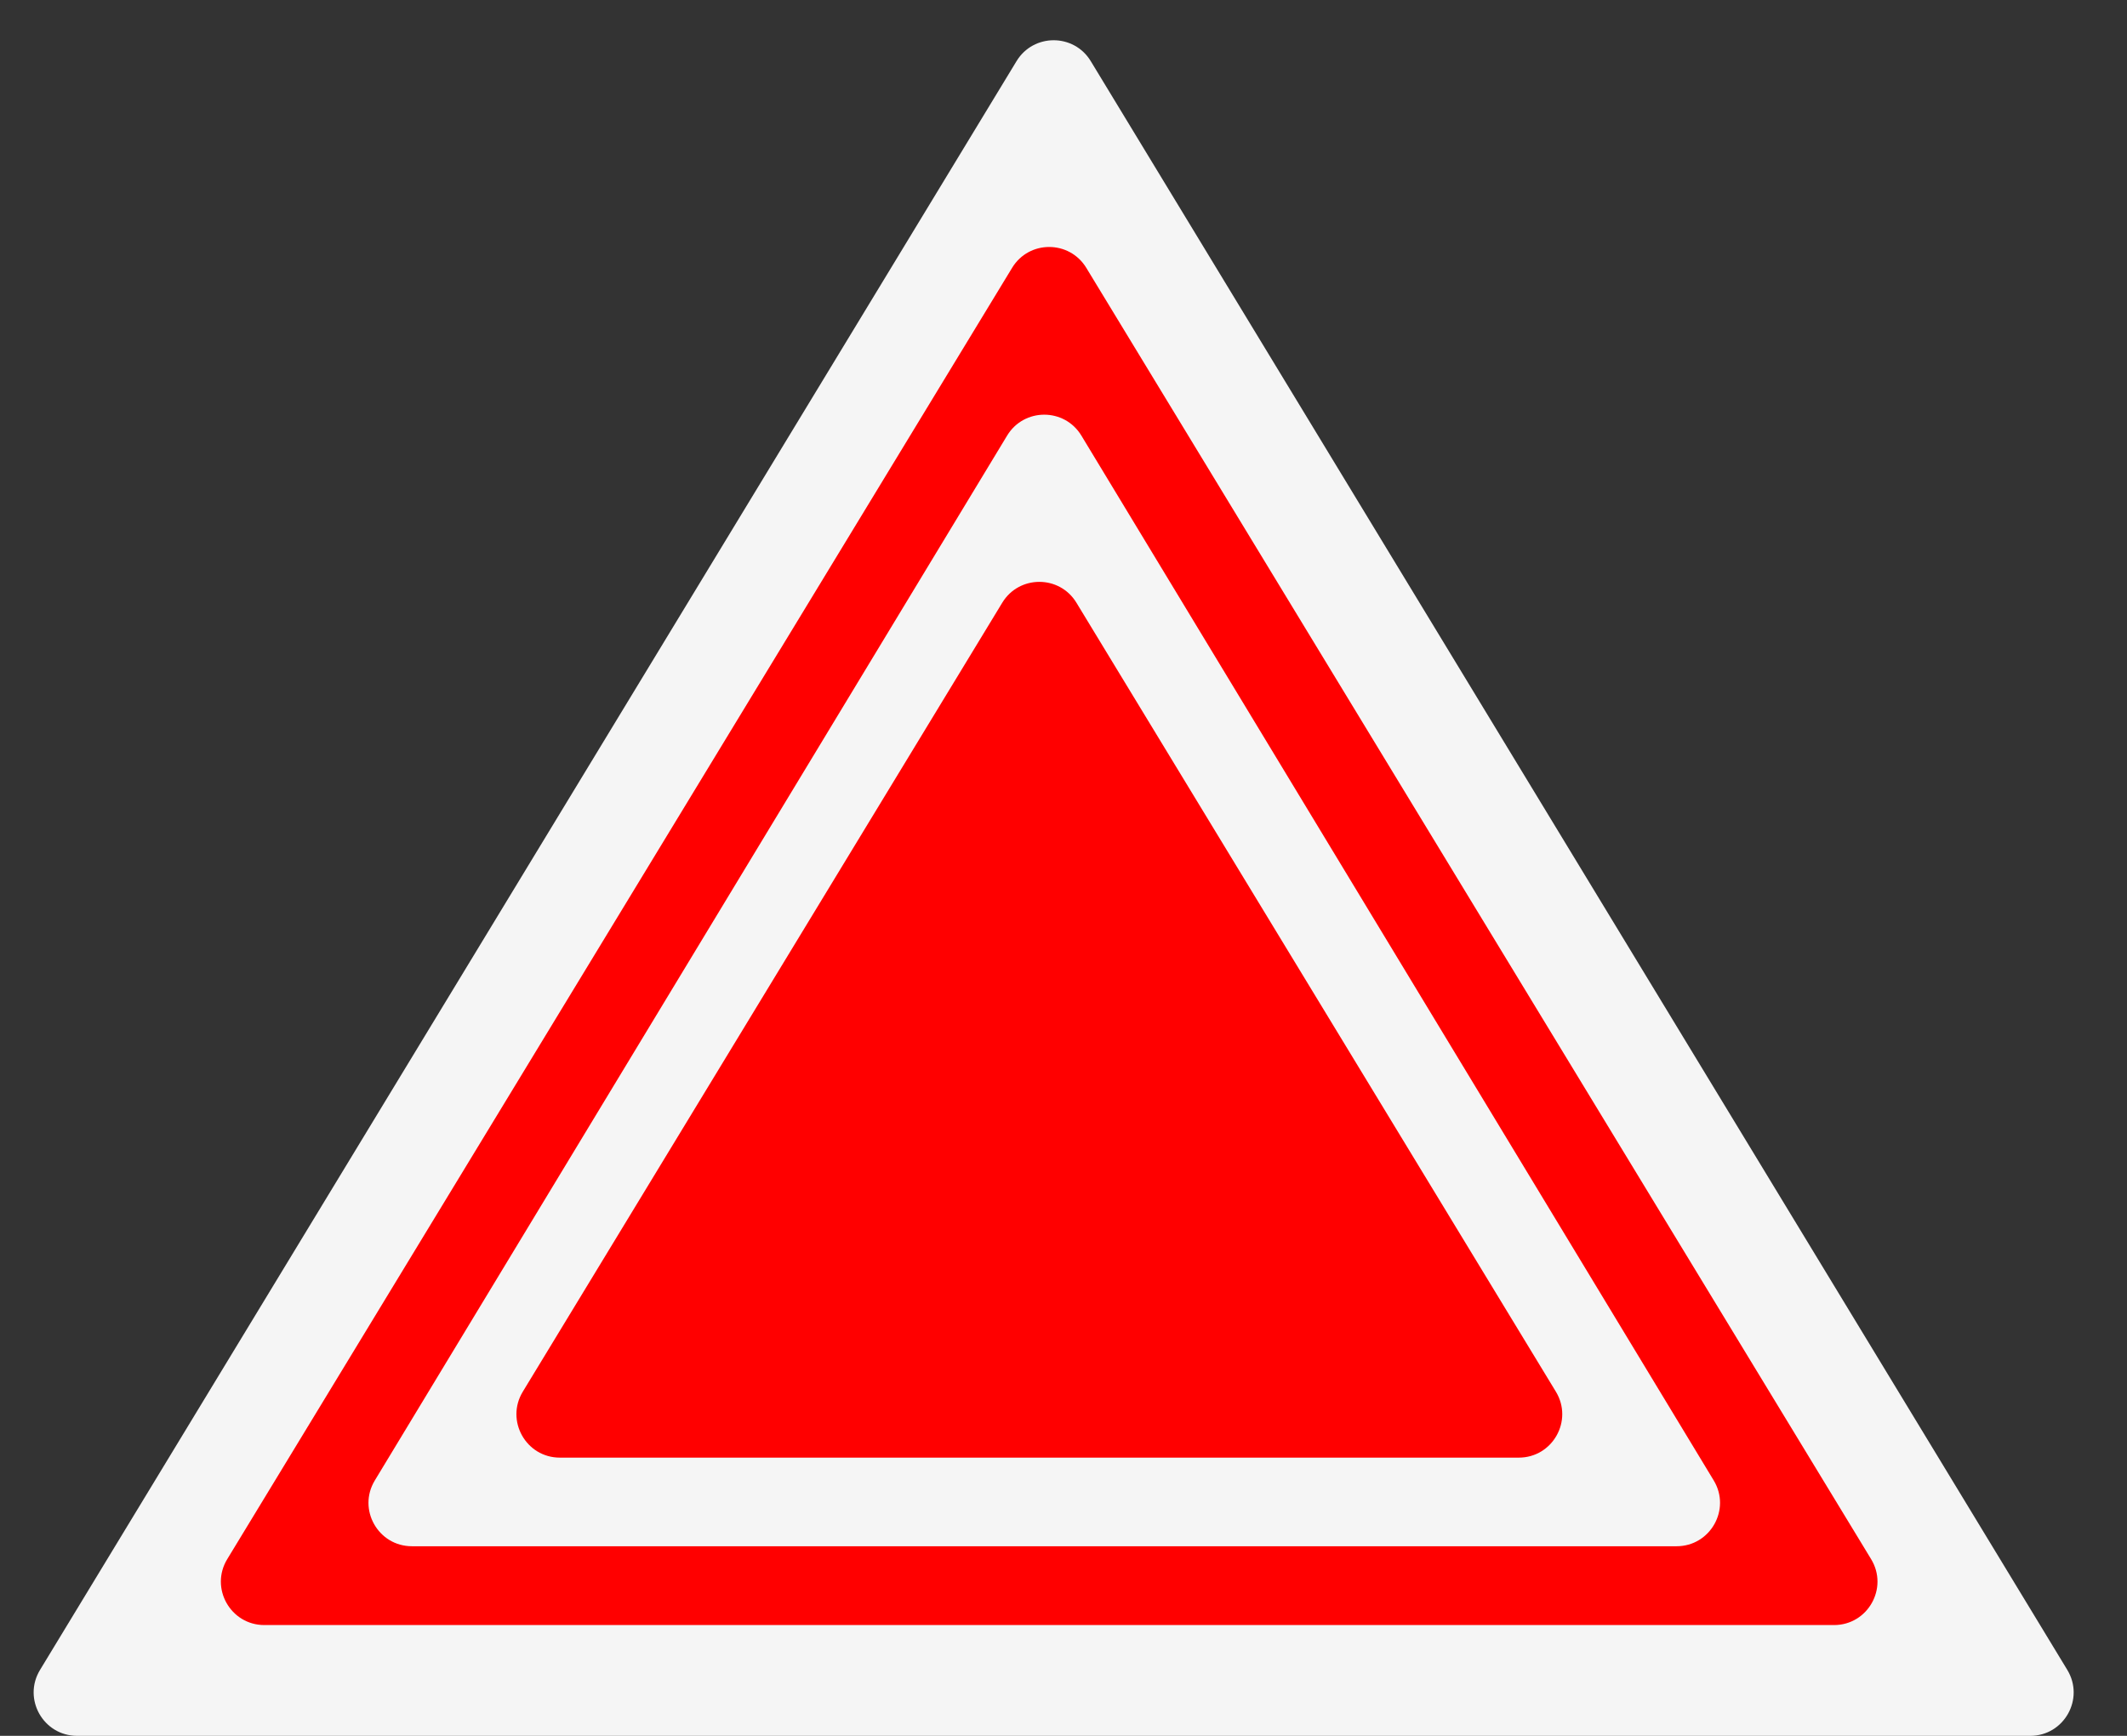 <svg width="49" height="40" viewBox="0 0 49 40" fill="none" xmlns="http://www.w3.org/2000/svg">
<rect x="0" y="0" width="49" height="40" fill="#333333" stroke="none"/>
<path d="M23.418 1.409C23.808 0.767 24.739 0.767 25.128 1.409L47.625 38.481C48.029 39.148 47.55 40 46.77 40H1.777C0.997 40 0.517 39.148 0.922 38.481L23.418 1.409Z" fill="#F5F5F5"/>
<path d="M23.316 6.172C23.705 5.531 24.635 5.531 25.025 6.172L43.105 35.928C43.51 36.594 43.03 37.447 42.251 37.447H6.09C5.31 37.447 4.83 36.594 5.235 35.928L23.316 6.172Z" fill="#FF0000"/>
<path d="M23.201 10.038C23.59 9.395 24.523 9.395 24.912 10.038L39.479 34.114C39.882 34.78 39.402 35.631 38.623 35.631H9.49C8.711 35.631 8.231 34.78 8.635 34.114L23.201 10.038Z" fill="#F5F5F5"/>
<path d="M23.089 13.889C23.478 13.248 24.409 13.248 24.798 13.889L35.843 32.069C36.248 32.736 35.768 33.589 34.988 33.589H12.898C12.118 33.589 11.639 32.736 12.044 32.069L23.089 13.889Z" fill="#FF0000"/>
</svg>
